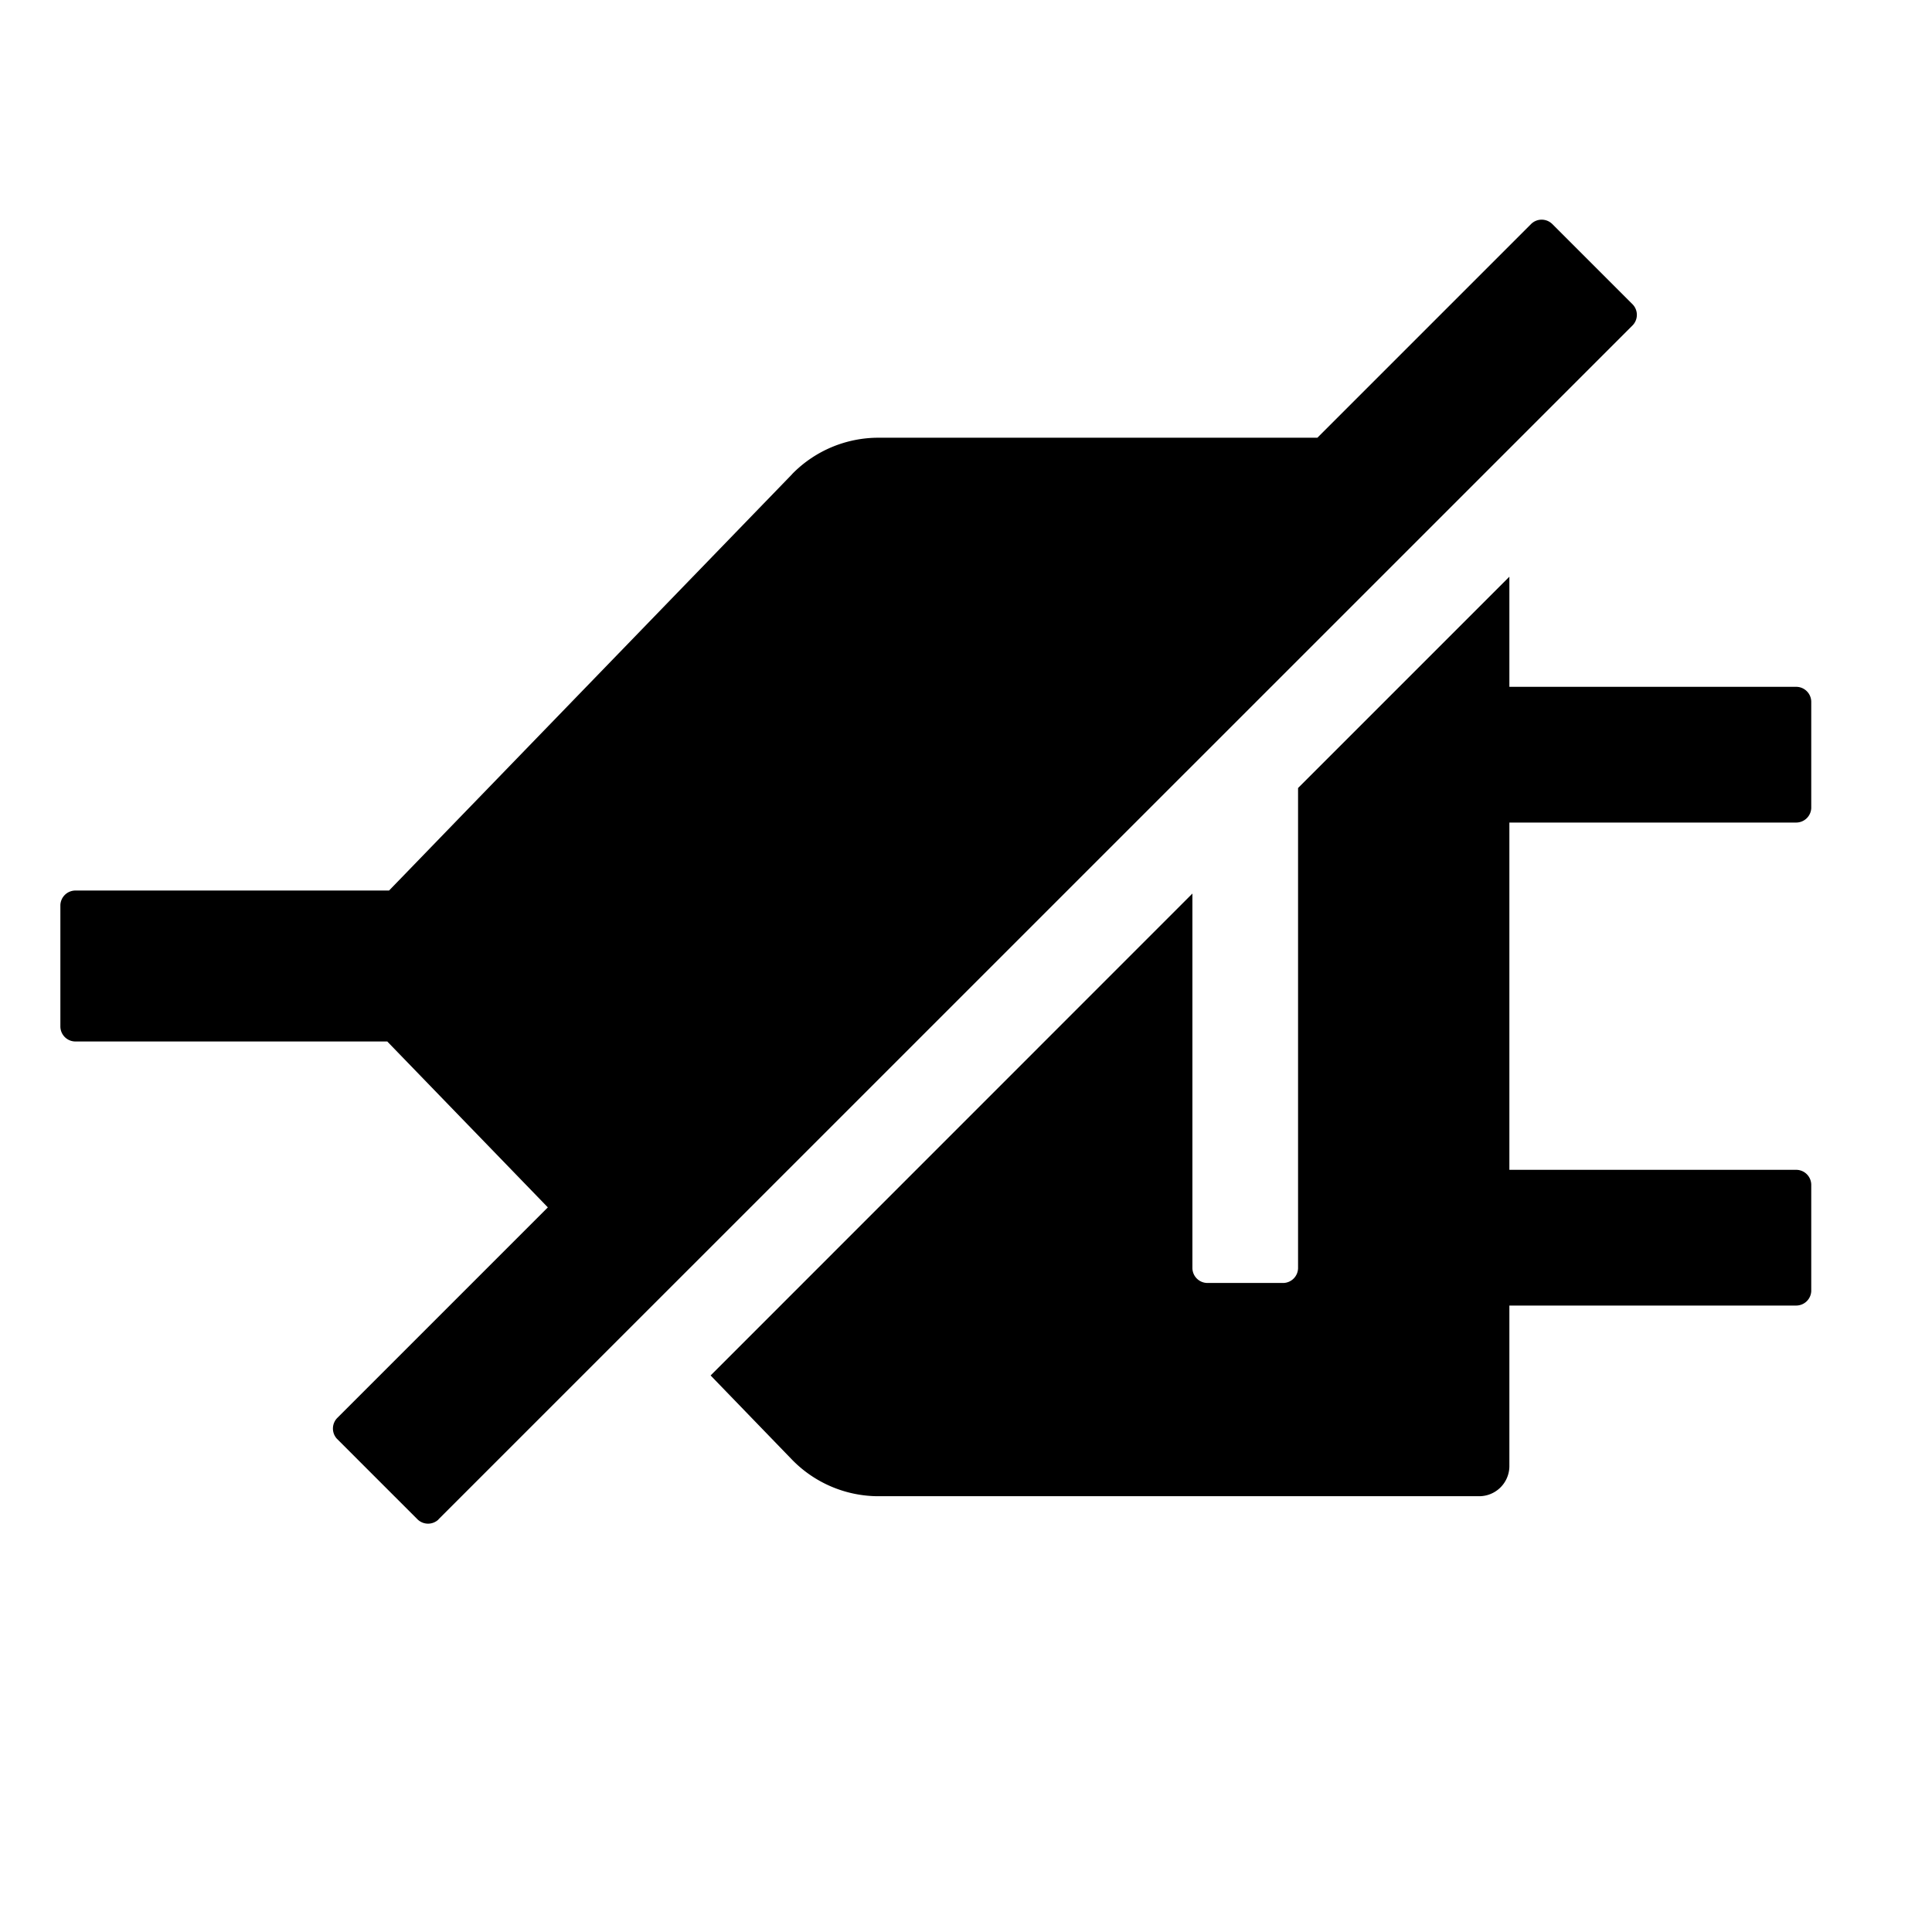 <?xml version="1.0" standalone="no"?><!DOCTYPE svg PUBLIC "-//W3C//DTD SVG 1.1//EN" "http://www.w3.org/Graphics/SVG/1.1/DTD/svg11.dtd"><svg t="1677676188639" class="icon" viewBox="0 0 1024 1024" version="1.1" xmlns="http://www.w3.org/2000/svg" p-id="2767" xmlns:xlink="http://www.w3.org/1999/xlink" width="200" height="200"><path d="M822.784 118.784a8 8 0 0 0-11.136-0.192l-0.192 0.192L698.24 232H465.6a64 64 0 0 0-45.504 19.008l-0.448 0.512L206.208 472H40a8 8 0 0 0-8 7.744V544c0 4.352 3.456 7.872 7.744 8h165.504l85.12 87.936-111.552 111.552a8 8 0 0 0-0.256 11.072l0.256 0.256 42.368 42.368a8 8 0 0 0 11.136 0.256l0.192-0.256 632.704-632.64a8 8 0 0 0 0.192-11.136l-0.192-0.192-42.432-42.432zM800 305.664l-112 112V672a8 8 0 0 1-7.744 8H640a8 8 0 0 1-8-7.744V473.6L376.64 729.024l43.008 44.48a64 64 0 0 0 45.312 19.52H784a16 16 0 0 0 16-15.68v-85.376h152a8 8 0 0 0 8-7.68v-56.256a8 8 0 0 0-7.744-8H800V435.968h152a8 8 0 0 0 8-7.68v-56.32a8 8 0 0 0-7.744-7.936H800V305.6z" p-id="2768"></path></svg>